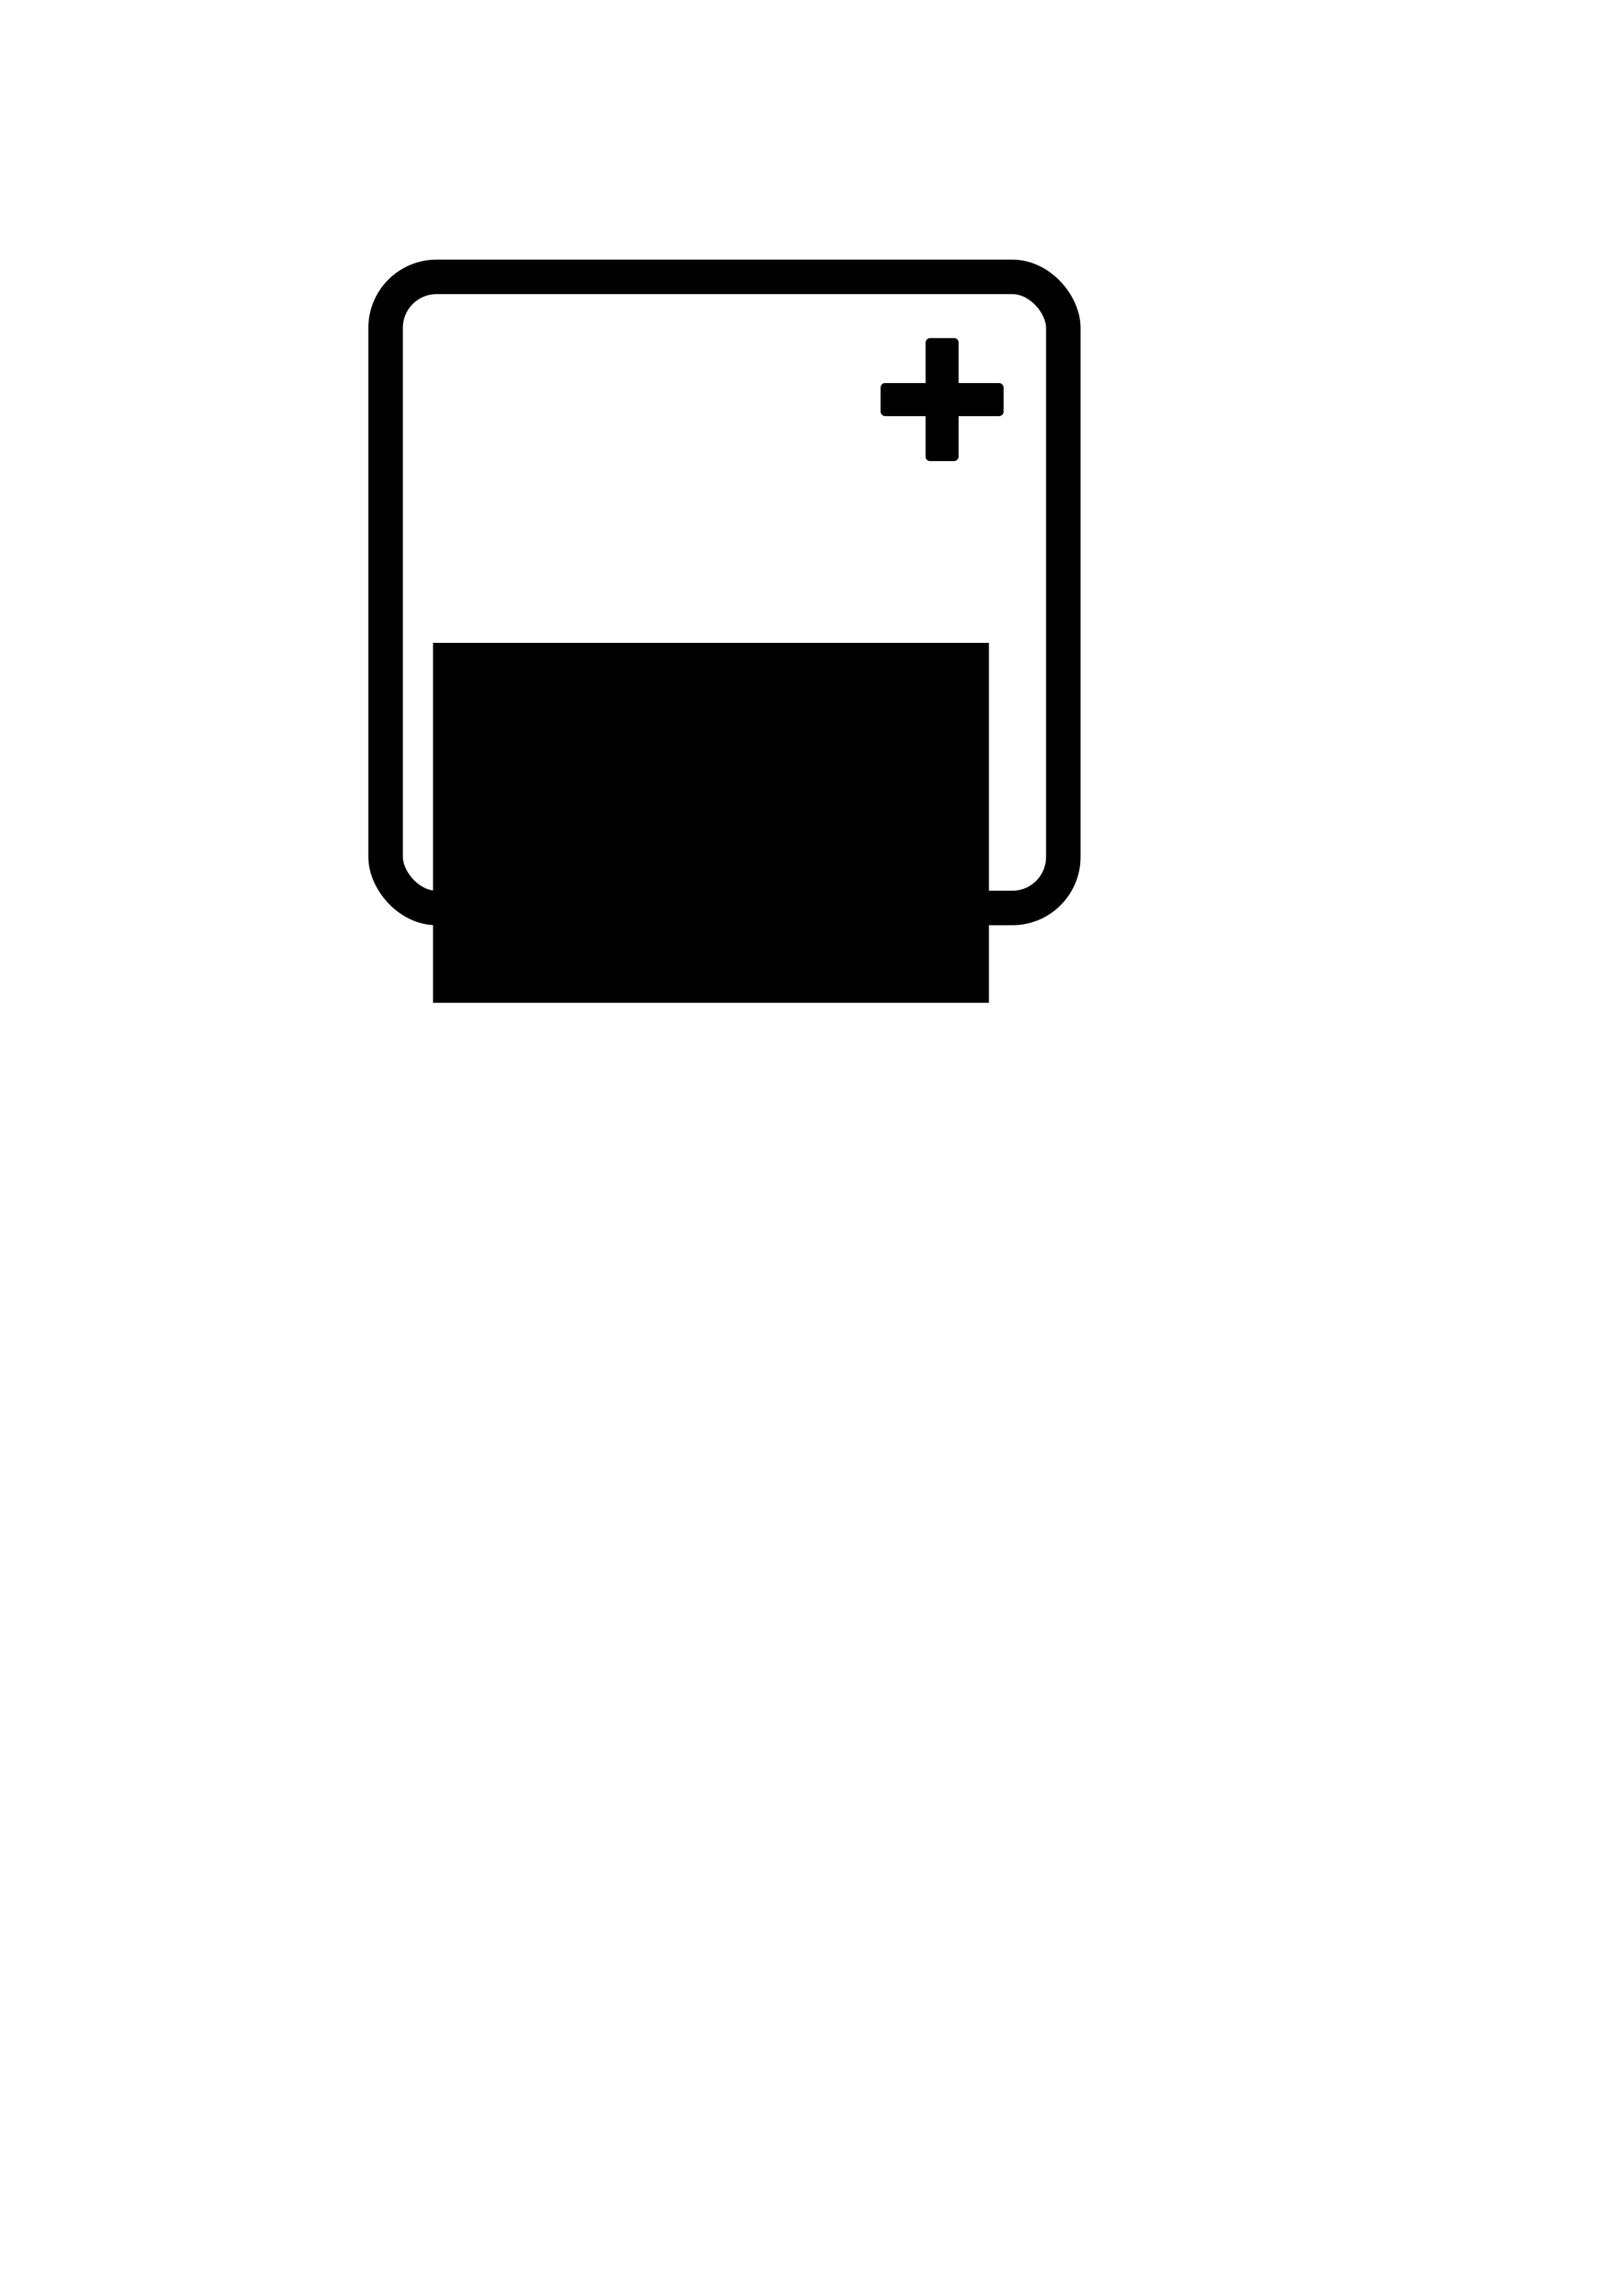 <?xml version="1.0" encoding="UTF-8" standalone="no"?>
<!-- Created with Inkscape (http://www.inkscape.org/) -->

<svg
   xmlns:dc="http://purl.org/dc/elements/1.1/"
   xmlns:cc="http://creativecommons.org/ns#"
   xmlns:rdf="http://www.w3.org/1999/02/22-rdf-syntax-ns#"
   xmlns:svg="http://www.w3.org/2000/svg"
   xmlns="http://www.w3.org/2000/svg"
   xmlns:sodipodi="http://sodipodi.sourceforge.net/DTD/sodipodi-0.dtd"
   xmlns:inkscape="http://www.inkscape.org/namespaces/inkscape"
   width="210mm"
   height="297mm"
   viewBox="0 0 210 297"
   version="1.1"
   id="svg8"
   inkscape:version="0.92.2 5c3e80d, 2017-08-06"
   sodipodi:docname="add_csv.svg"
   inkscape:export-filename="/Users/kennyzhang/Desktop/qpoc/sfu_sql_repo/public/icons/add_csv.png"
   inkscape:export-xdpi="96"
   inkscape:export-ydpi="96">
  <defs
     id="defs2" />
  <sodipodi:namedview
     id="base"
     pagecolor="#ffffff"
     bordercolor="#666666"
     borderopacity="1.0"
     inkscape:pageopacity="0.0"
     inkscape:pageshadow="2"
     inkscape:zoom="0.7"
     inkscape:cx="506.87143"
     inkscape:cy="843.74463"
     inkscape:document-units="mm"
     inkscape:current-layer="layer1"
     showgrid="false"
     inkscape:window-width="1245"
     inkscape:window-height="660"
     inkscape:window-x="0"
     inkscape:window-y="0"
     inkscape:window-maximized="0" />
  <g
     inkscape:label="Layer 1"
     inkscape:groupmode="layer"
     id="layer1">
    <rect
       style="fill:none;fill-opacity:1;stroke:#000000;stroke-width:4.465;stroke-linecap:round;stroke-linejoin:round;stroke-miterlimit:4.9;stroke-dasharray:none;stroke-opacity:1;paint-order:fill markers stroke"
       id="rect815"
       width="87.69"
       height="81.643"
       x="49.893"
       y="35.818"
       rx="6.6"
       inkscape:export-xdpi="96"
       inkscape:export-ydpi="96" />
    <rect
       style="fill:#000000;fill-opacity:1;stroke:none;stroke-width:1.212;stroke-linecap:round;stroke-linejoin:round;stroke-miterlimit:4;stroke-dasharray:none;stroke-opacity:1;paint-order:fill markers stroke"
       id="rect1388"
       width="15.916"
       height="4.276"
       x="113.939"
       y="49.555"
       ry="0.569" />
    <rect
       ry="0.569"
       y="-124.035"
       x="43.735"
       height="4.276"
       width="15.916"
       id="rect1392"
       style="fill:#000000;fill-opacity:1;stroke:none;stroke-width:1.212;stroke-linecap:round;stroke-linejoin:round;stroke-miterlimit:4;stroke-dasharray:none;stroke-opacity:1;paint-order:fill markers stroke"
       transform="rotate(90)" />
    <flowRoot
       xml:space="preserve"
       id="flowRoot10"
       style="font-style:normal;font-weight:normal;font-size:40px;line-height:1.25;font-family:sans-serif;letter-spacing:0px;word-spacing:0px;fill:#000000;fill-opacity:1;stroke:none"
       transform="matrix(0.265,0,0,0.265,-1.89,20.411)"><flowRegion
         id="flowRegion12"><rect
           id="rect14"
           width="271.429"
           height="175.714"
           x="218.571"
           y="236.805" /></flowRegion><flowPara
         id="flowPara16"
         style="font-style:normal;font-variant:normal;font-weight:normal;font-stretch:normal;font-size:96px;font-family:'Hiragino Kaku Gothic StdN';-inkscape-font-specification:'Hiragino Kaku Gothic StdN'">.CSV</flowPara></flowRoot>  </g>
</svg>
